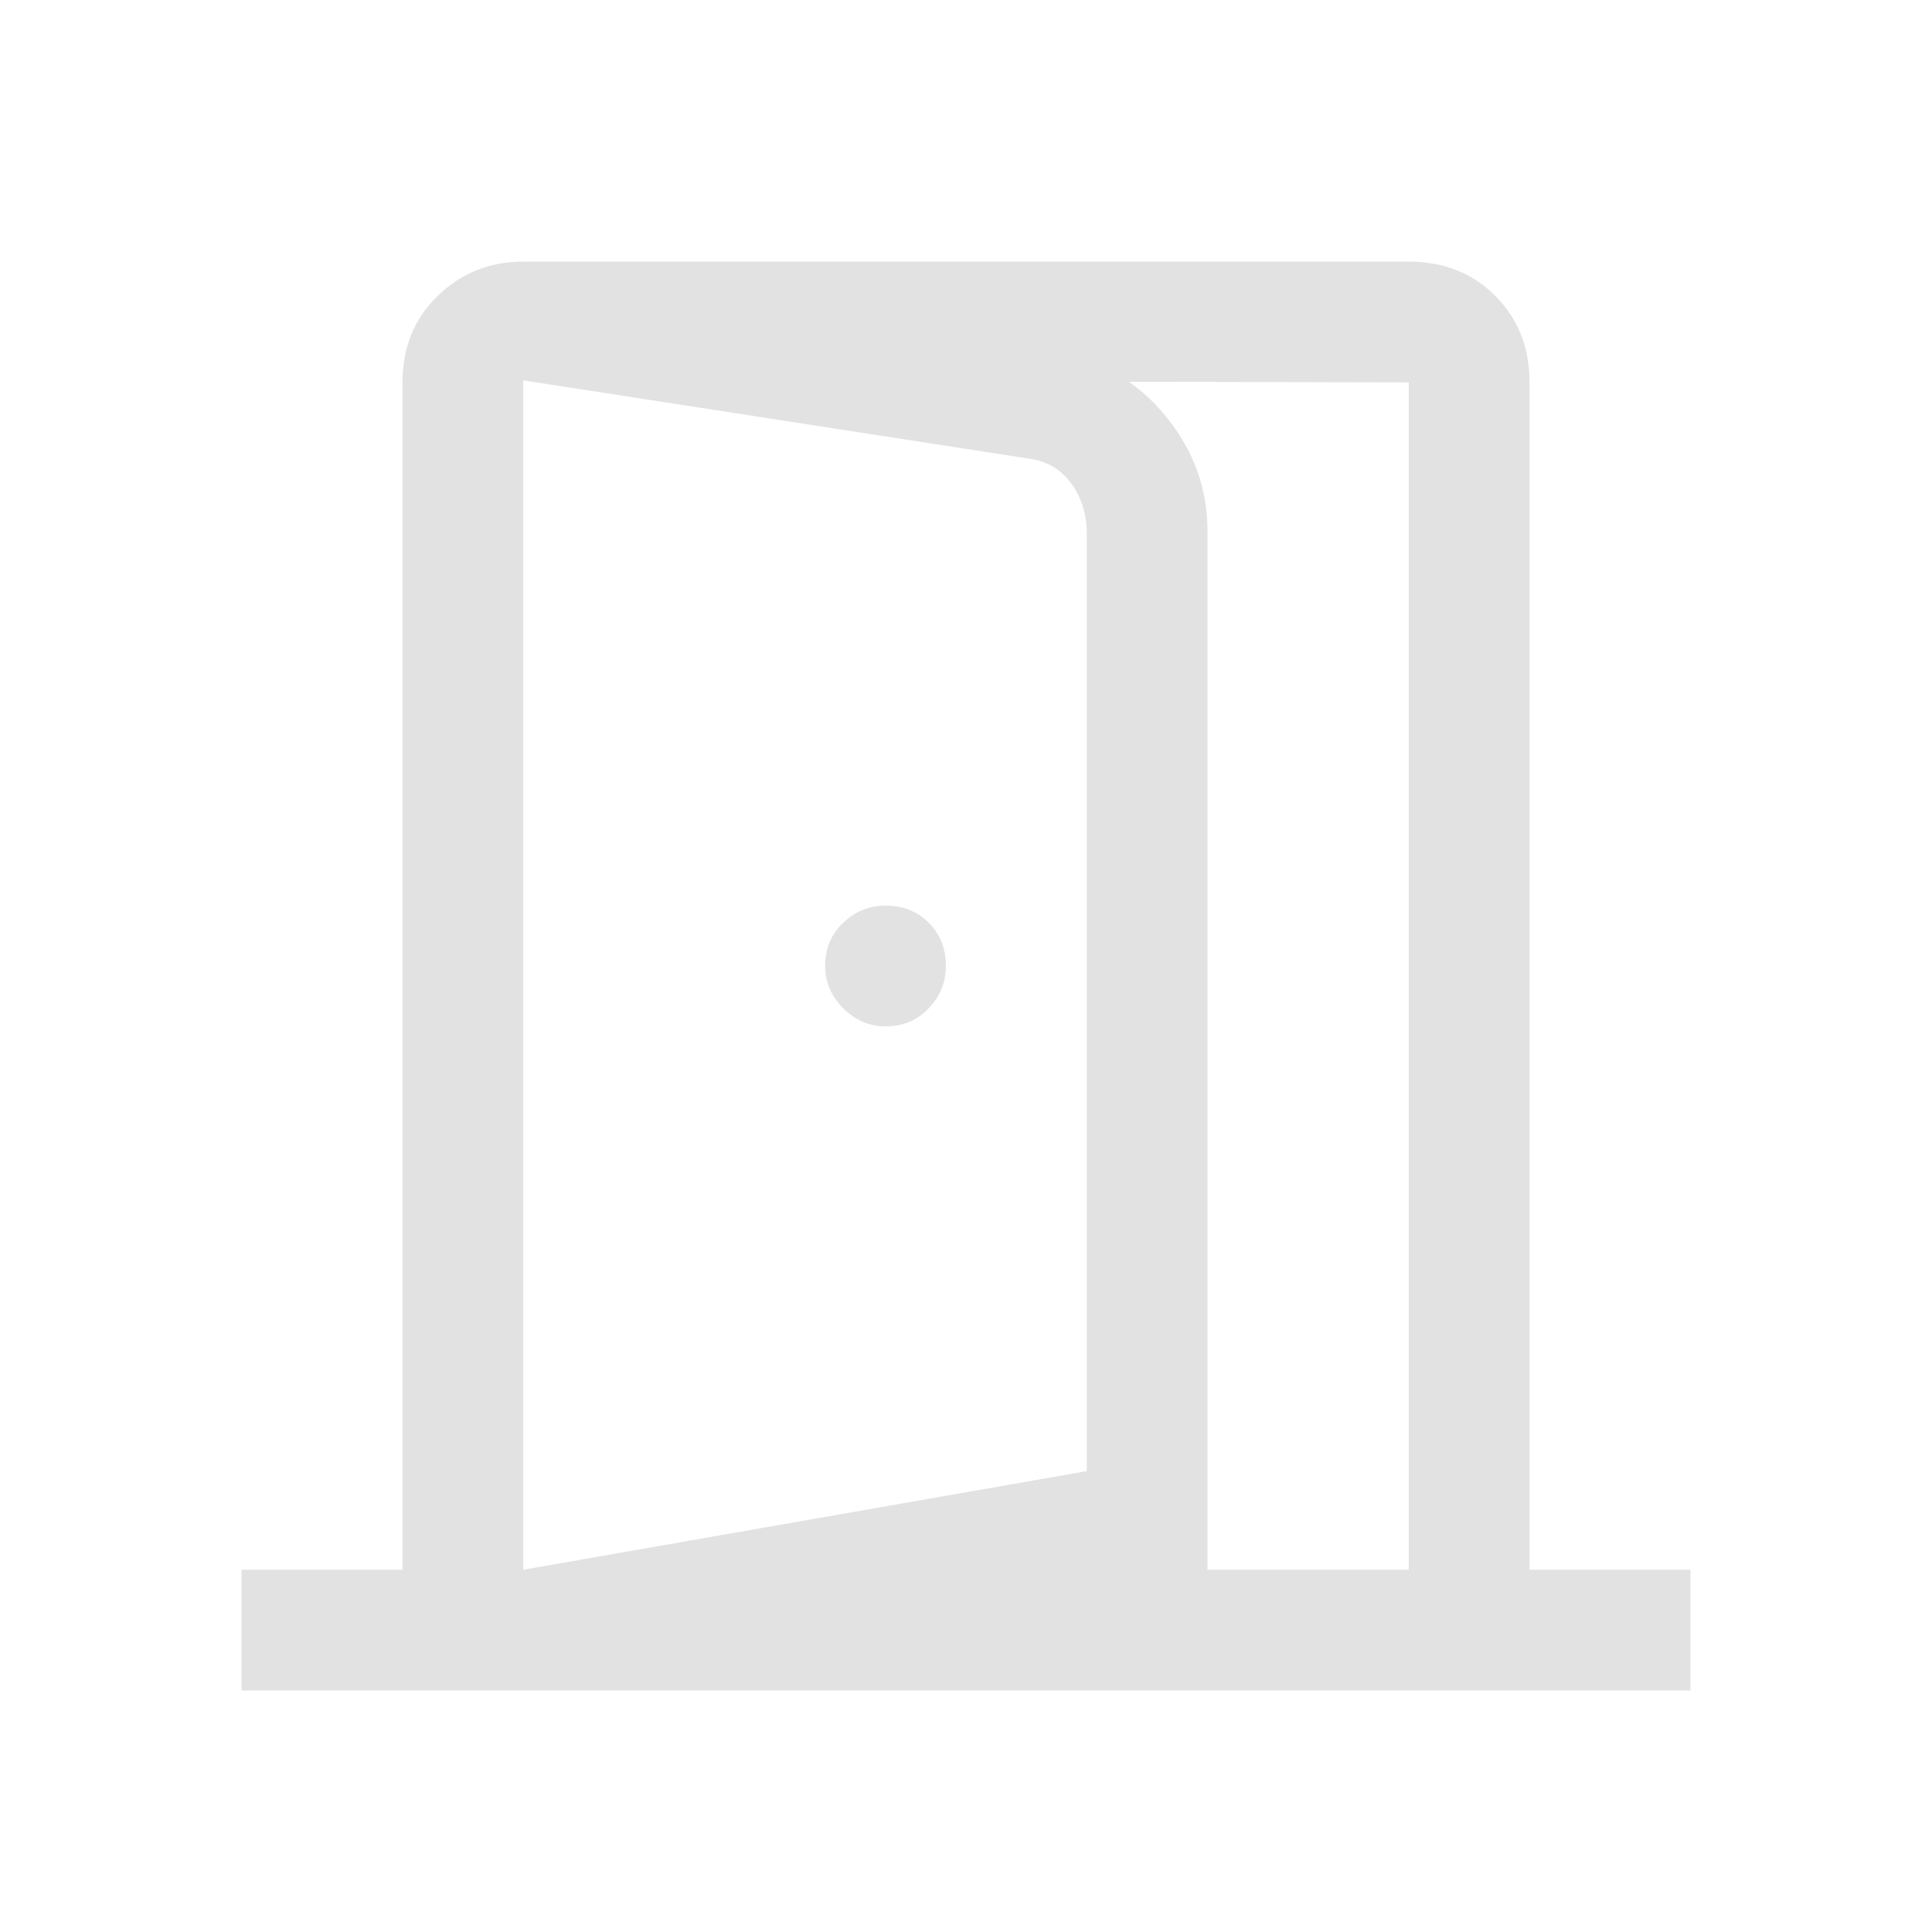 <svg xmlns="http://www.w3.org/2000/svg" height="48" width="48" fill="#e1e2e1"><path d="M22 25.5q.65 0 1.075-.45.425-.45.425-1.05 0-.65-.425-1.075Q22.65 22.5 22 22.5q-.6 0-1.05.425-.45.425-.45 1.075 0 .6.45 1.05.45.45 1.05.45ZM13 42v-3l14-2.45v-23.3q0-.7-.375-1.225-.375-.525-1.025-.625L13 9.45V6.5l13.3 2.3q1.6.25 2.65 1.525Q30 11.6 30 13.2V39Zm-7 0v-3h4V9.5q0-1.3.875-2.15Q11.75 6.5 13 6.5h22q1.3 0 2.15.85.85.85.85 2.15V39h4v3Zm7-3h22V9.5l-22-.05Z"/></svg>
